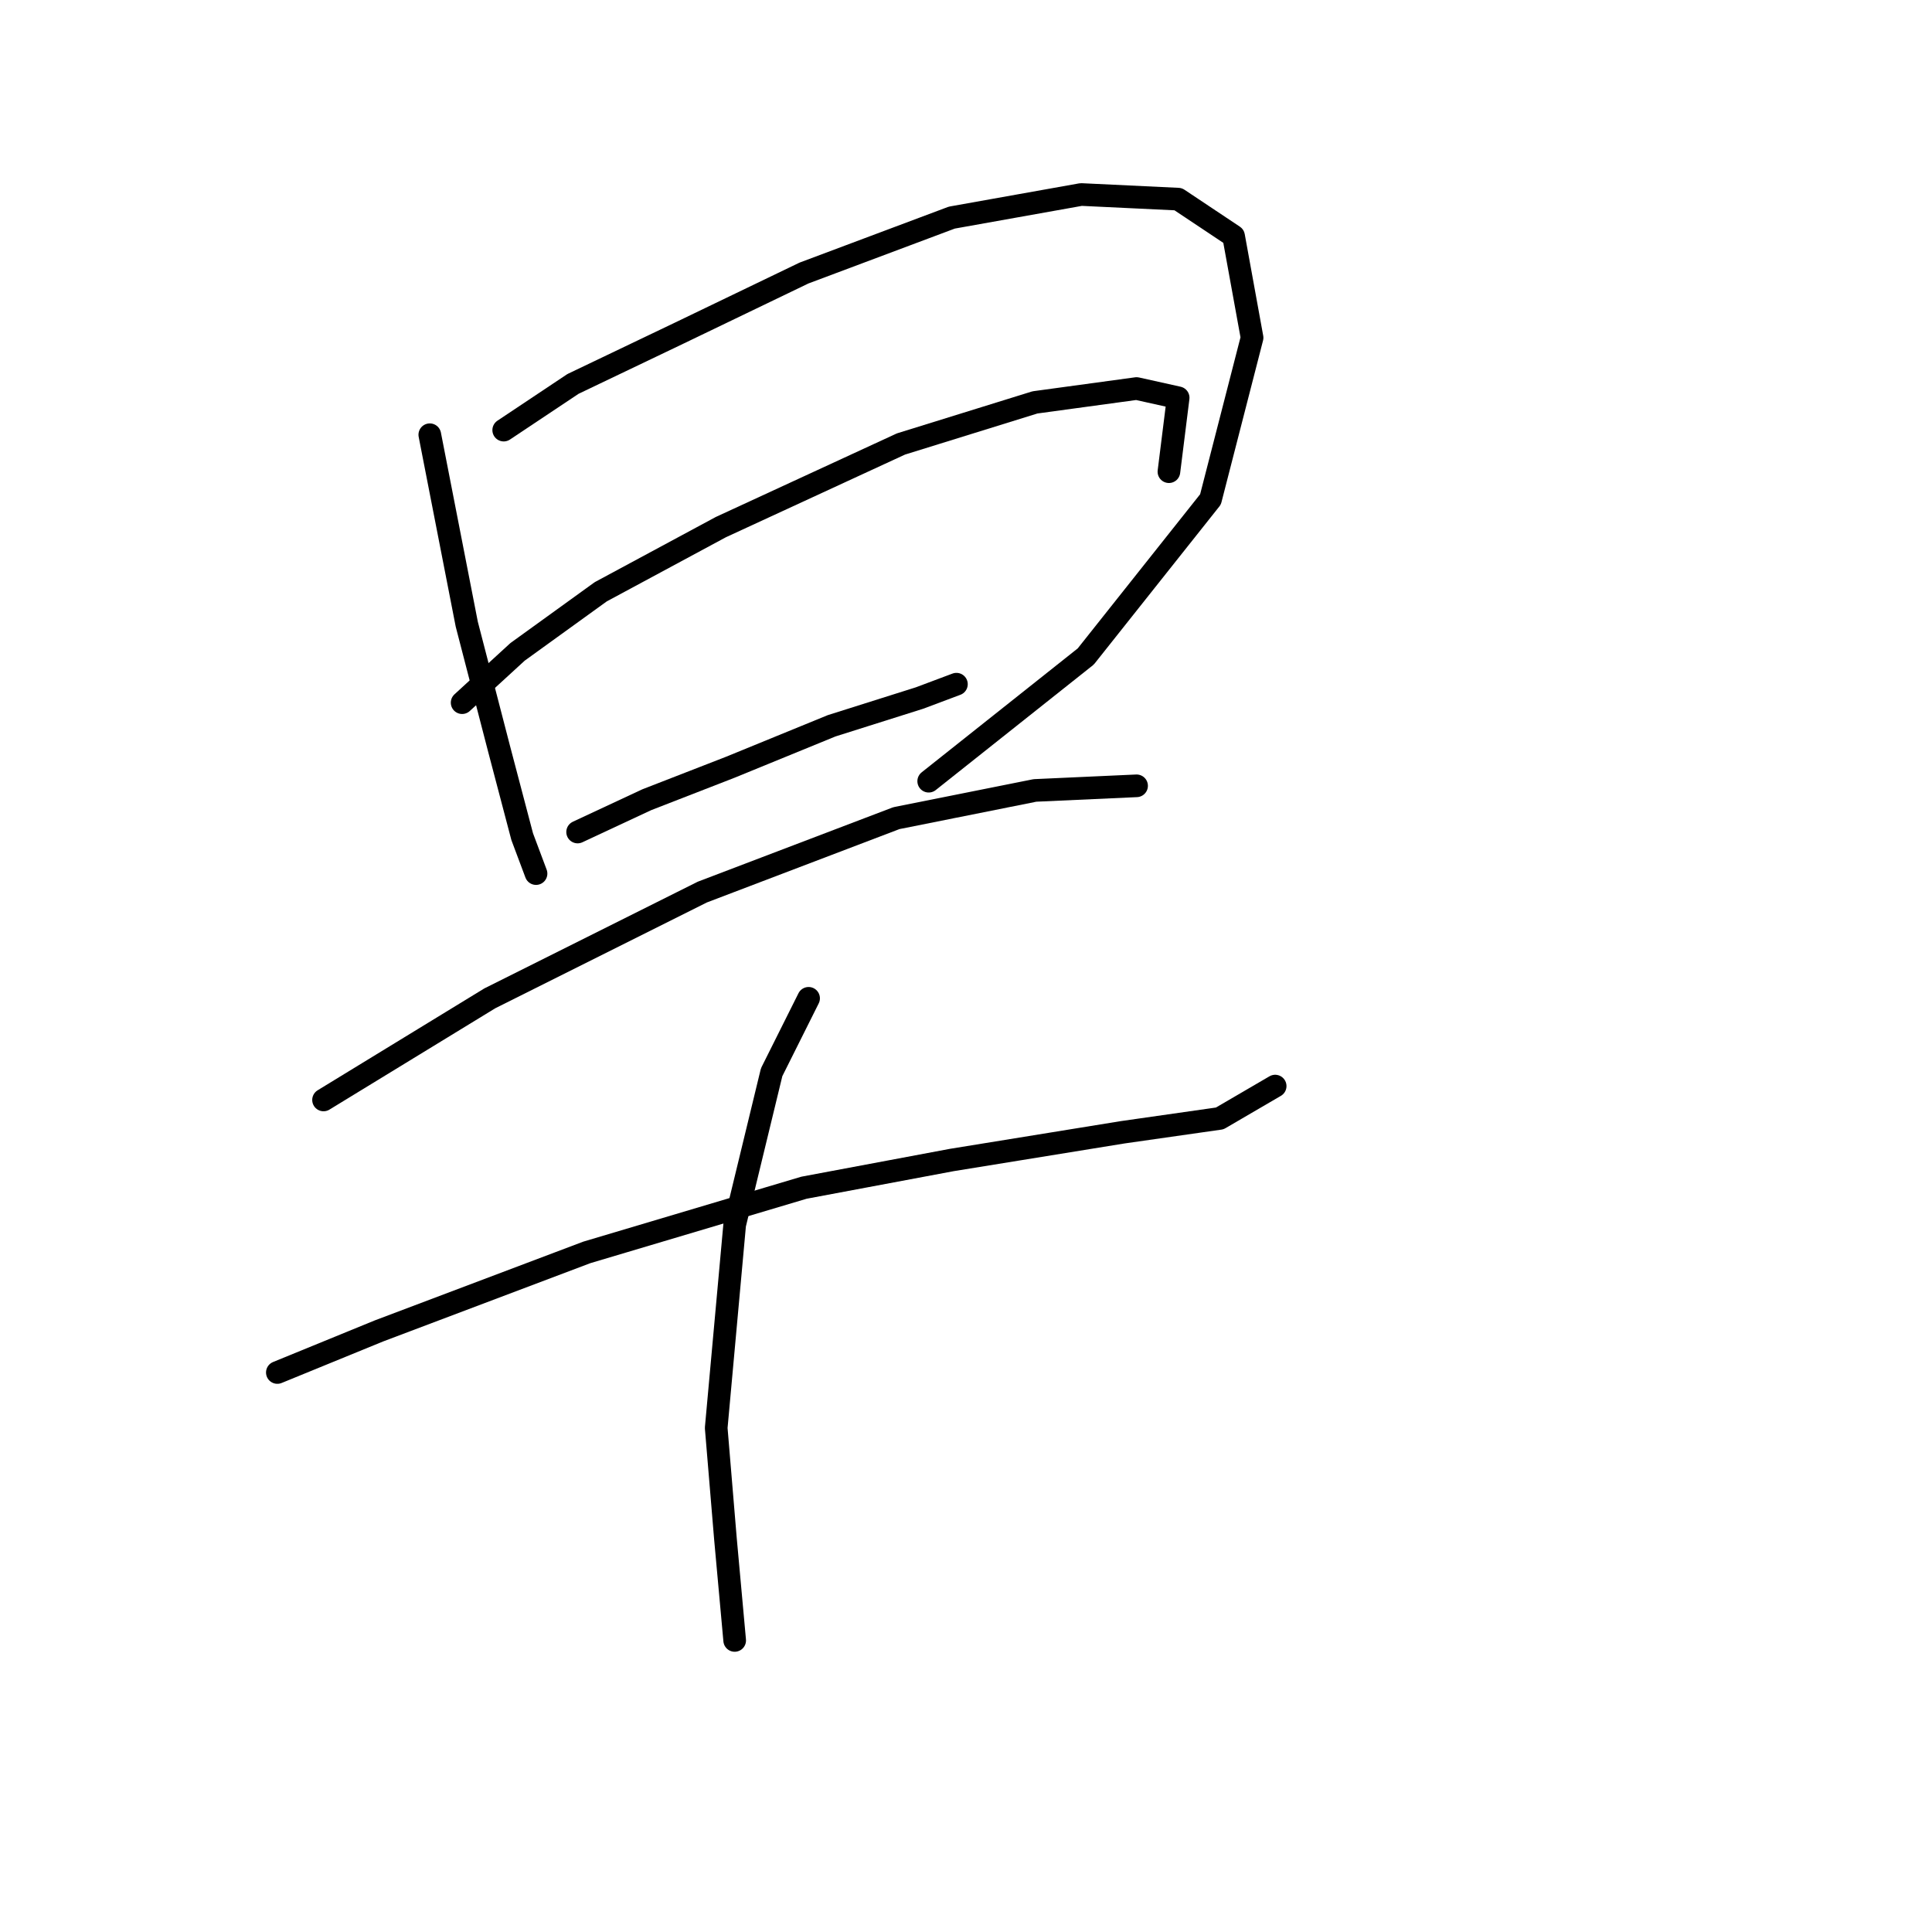 <?xml version="1.0" standalone="no"?>
    <svg width="256" height="256" xmlns="http://www.w3.org/2000/svg" version="1.1">
    <polyline stroke="black" stroke-width="3" stroke-linecap="round" fill="transparent" stroke-linejoin="round" points="56.95 57.604 61.847 82.701 66.131 99.228 69.192 110.858 71.028 115.755 71.028 115.755 " />
        <polyline stroke="black" stroke-width="3" stroke-linecap="round" fill="transparent" stroke-linejoin="round" points="66.744 56.992 75.925 50.871 90.004 44.138 106.531 36.18 126.119 28.835 143.258 25.774 156.112 26.387 163.457 31.284 165.906 44.75 160.397 66.174 143.87 86.986 123.058 103.513 123.058 103.513 " />
        <polyline stroke="black" stroke-width="3" stroke-linecap="round" fill="transparent" stroke-linejoin="round" points="61.235 93.107 68.58 86.374 79.598 78.416 95.513 69.847 119.385 58.829 137.137 53.32 150.603 51.483 156.112 52.707 154.888 62.501 154.888 62.501 " />
        <polyline stroke="black" stroke-width="3" stroke-linecap="round" fill="transparent" stroke-linejoin="round" points="76.537 110.246 85.719 105.961 96.737 101.677 110.204 96.168 121.834 92.495 126.731 90.658 126.731 90.658 " />
        <polyline stroke="black" stroke-width="3" stroke-linecap="round" fill="transparent" stroke-linejoin="round" points="42.871 145.749 64.907 132.282 93.064 118.204 118.773 108.41 137.137 104.737 150.603 104.125 150.603 104.125 " />
        <polyline stroke="black" stroke-width="3" stroke-linecap="round" fill="transparent" stroke-linejoin="round" points="36.75 181.863 50.216 176.354 77.762 165.948 106.531 157.379 126.119 153.706 148.767 150.033 161.621 148.197 168.966 143.912 168.966 143.912 " />
        <polyline stroke="black" stroke-width="3" stroke-linecap="round" fill="transparent" stroke-linejoin="round" points="107.143 132.282 102.246 142.076 97.349 162.276 94.901 189.209 96.125 203.899 97.349 217.366 97.349 217.366 " />
        </svg>